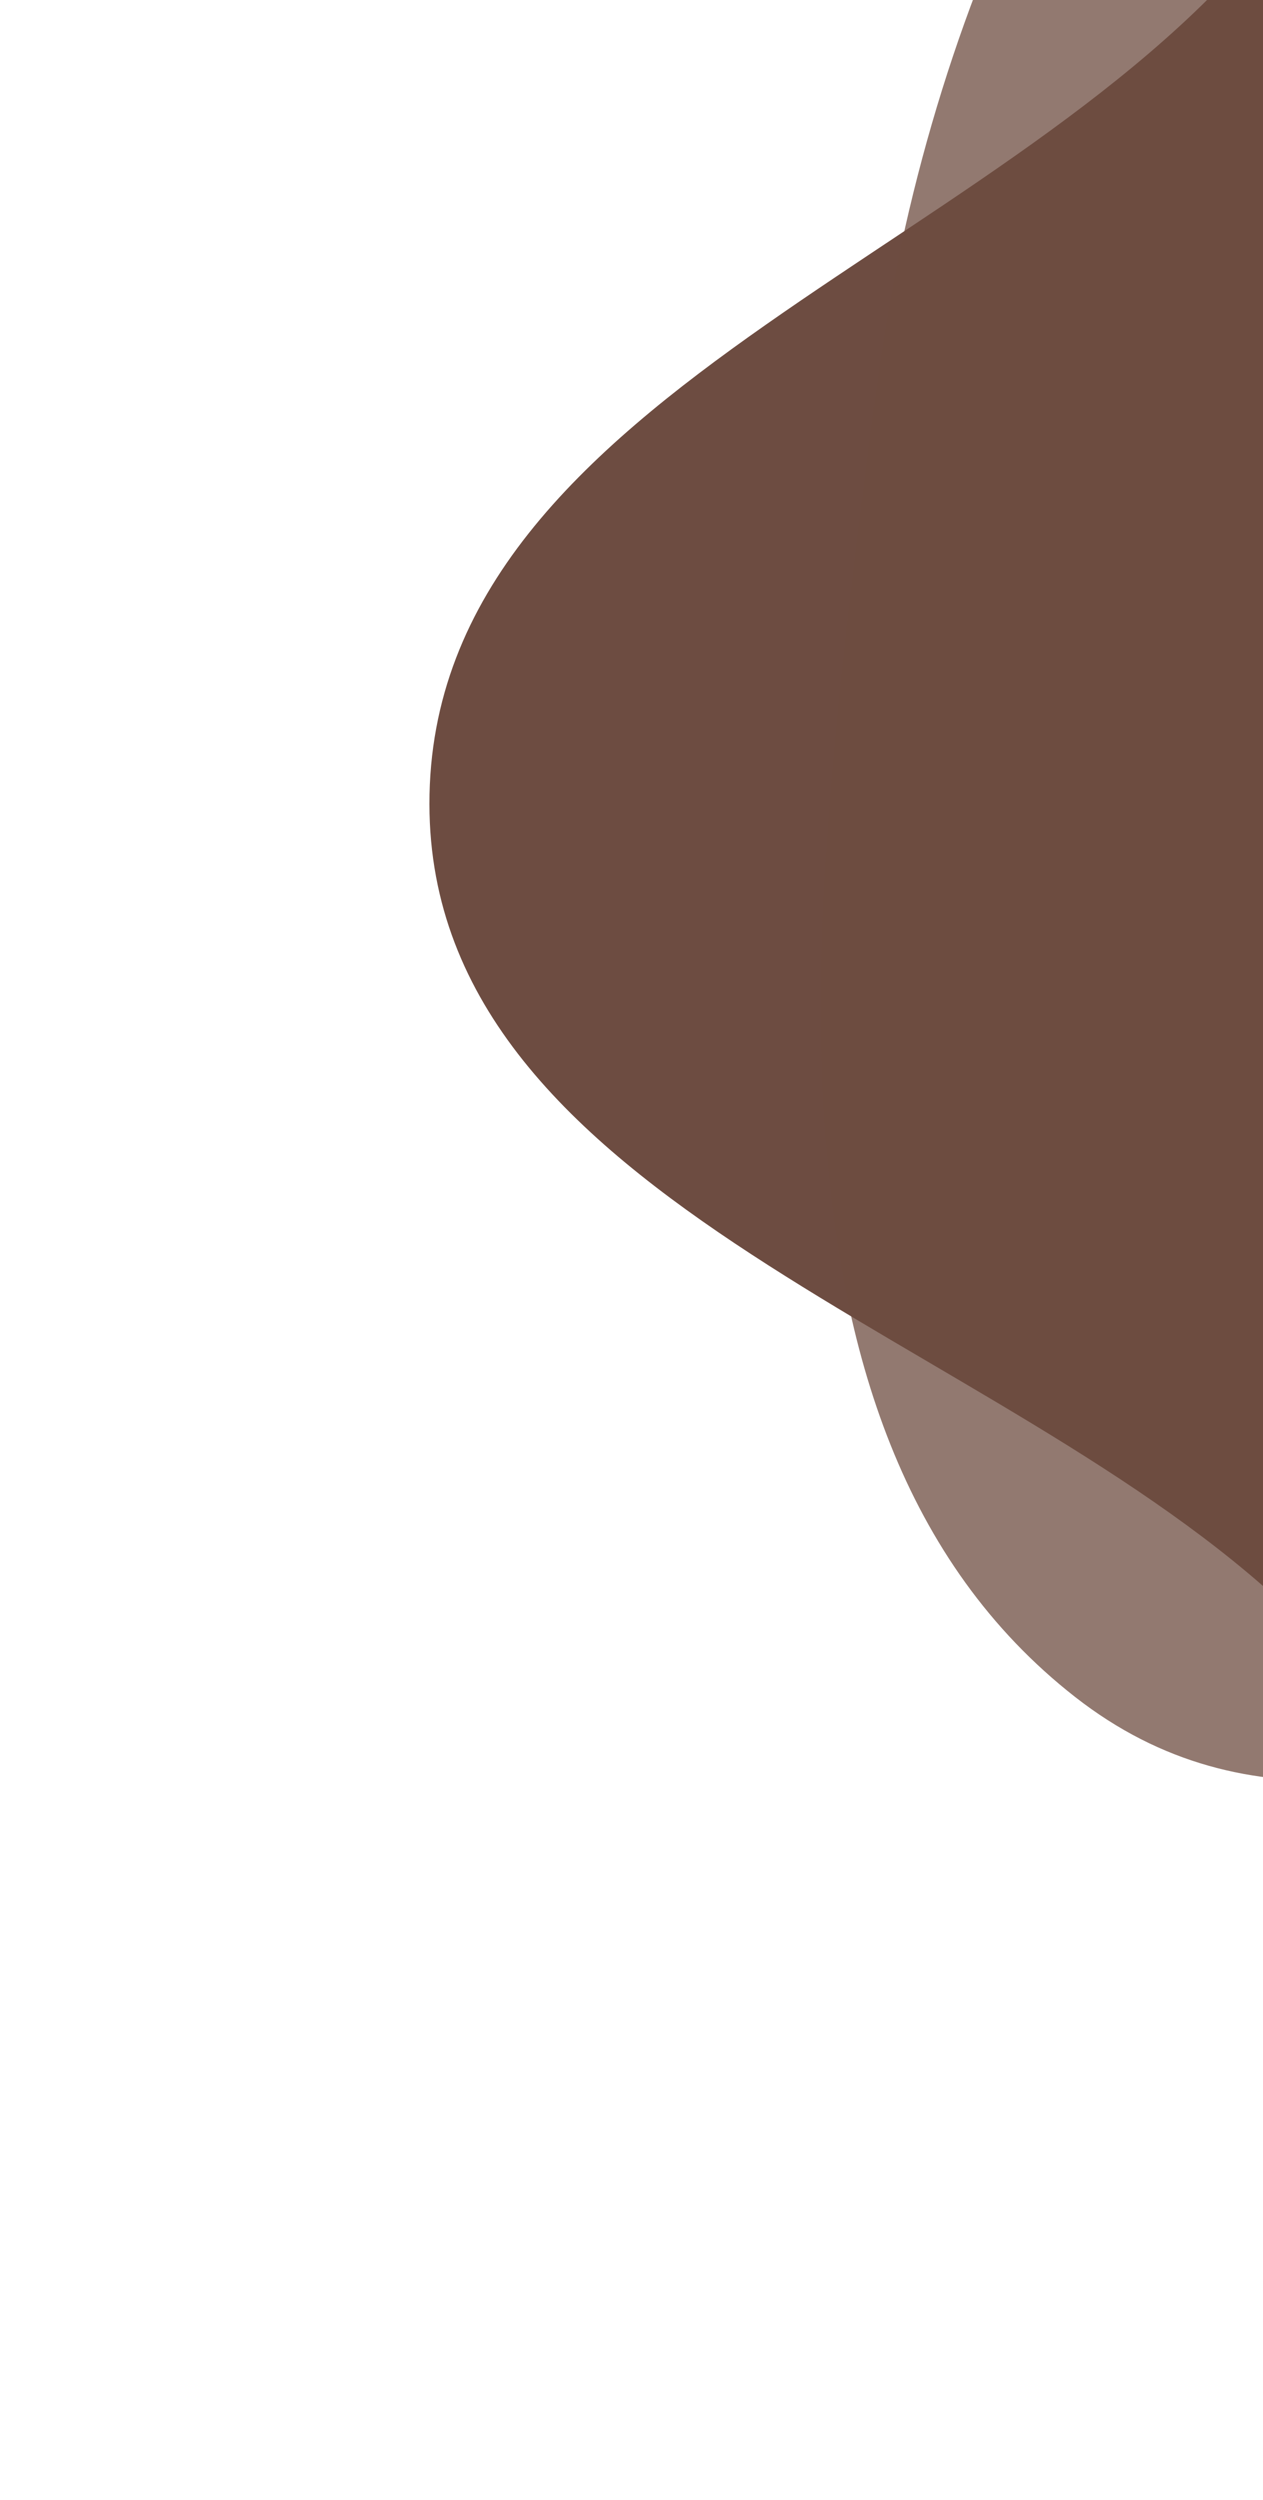 <svg width="137" height="271" viewBox="-68 0 200 168" fill="none" xmlns="http://www.w3.org/2000/svg">
<path fill-rule="evenodd" clip-rule="evenodd" d="M340.217 -389.711C408.42 -383.626 413.674 -275.961 467.876 -234.118C514.749 -197.932 596.646 -217.046 628.522 -167.142C660.05 -117.782 622.547 -53.713 620.498 4.821C618.138 72.265 656.076 149.14 615.566 203.114C575.331 256.721 493.845 252.114 427.538 261.911C369.268 270.522 308.903 279.034 254.494 256.468C202.617 234.952 176.993 179.939 136.376 141.152C90.403 97.251 0.075 77.006 4.8873e-05 13.438C-0.079 -53.508 96.757 -74.517 136.056 -128.715C164.655 -168.157 167.01 -219.911 197.028 -258.285C237.77 -310.369 274.352 -395.588 340.217 -389.711Z" fill="#6D4C41"/>
<path fill-rule="evenodd" clip-rule="evenodd" d="M295.077 125.713C227.617 123.918 156.606 197.179 102.269 154.736C47.741 112.146 61.412 21.422 70.418 -49.764C78.084 -110.354 103.771 -166.541 147.892 -205.876C188.468 -242.051 242.993 -239.616 295.077 -250.056C369.118 -264.896 448.144 -322.937 510.854 -278.626C576.069 -232.544 580.97 -132.839 578.53 -49.764C576.175 30.398 563.118 124.837 497.813 165.265C436.122 203.457 366.486 127.614 295.077 125.713Z" fill="#6D4C41" fill-opacity="0.75"/>
</svg>
